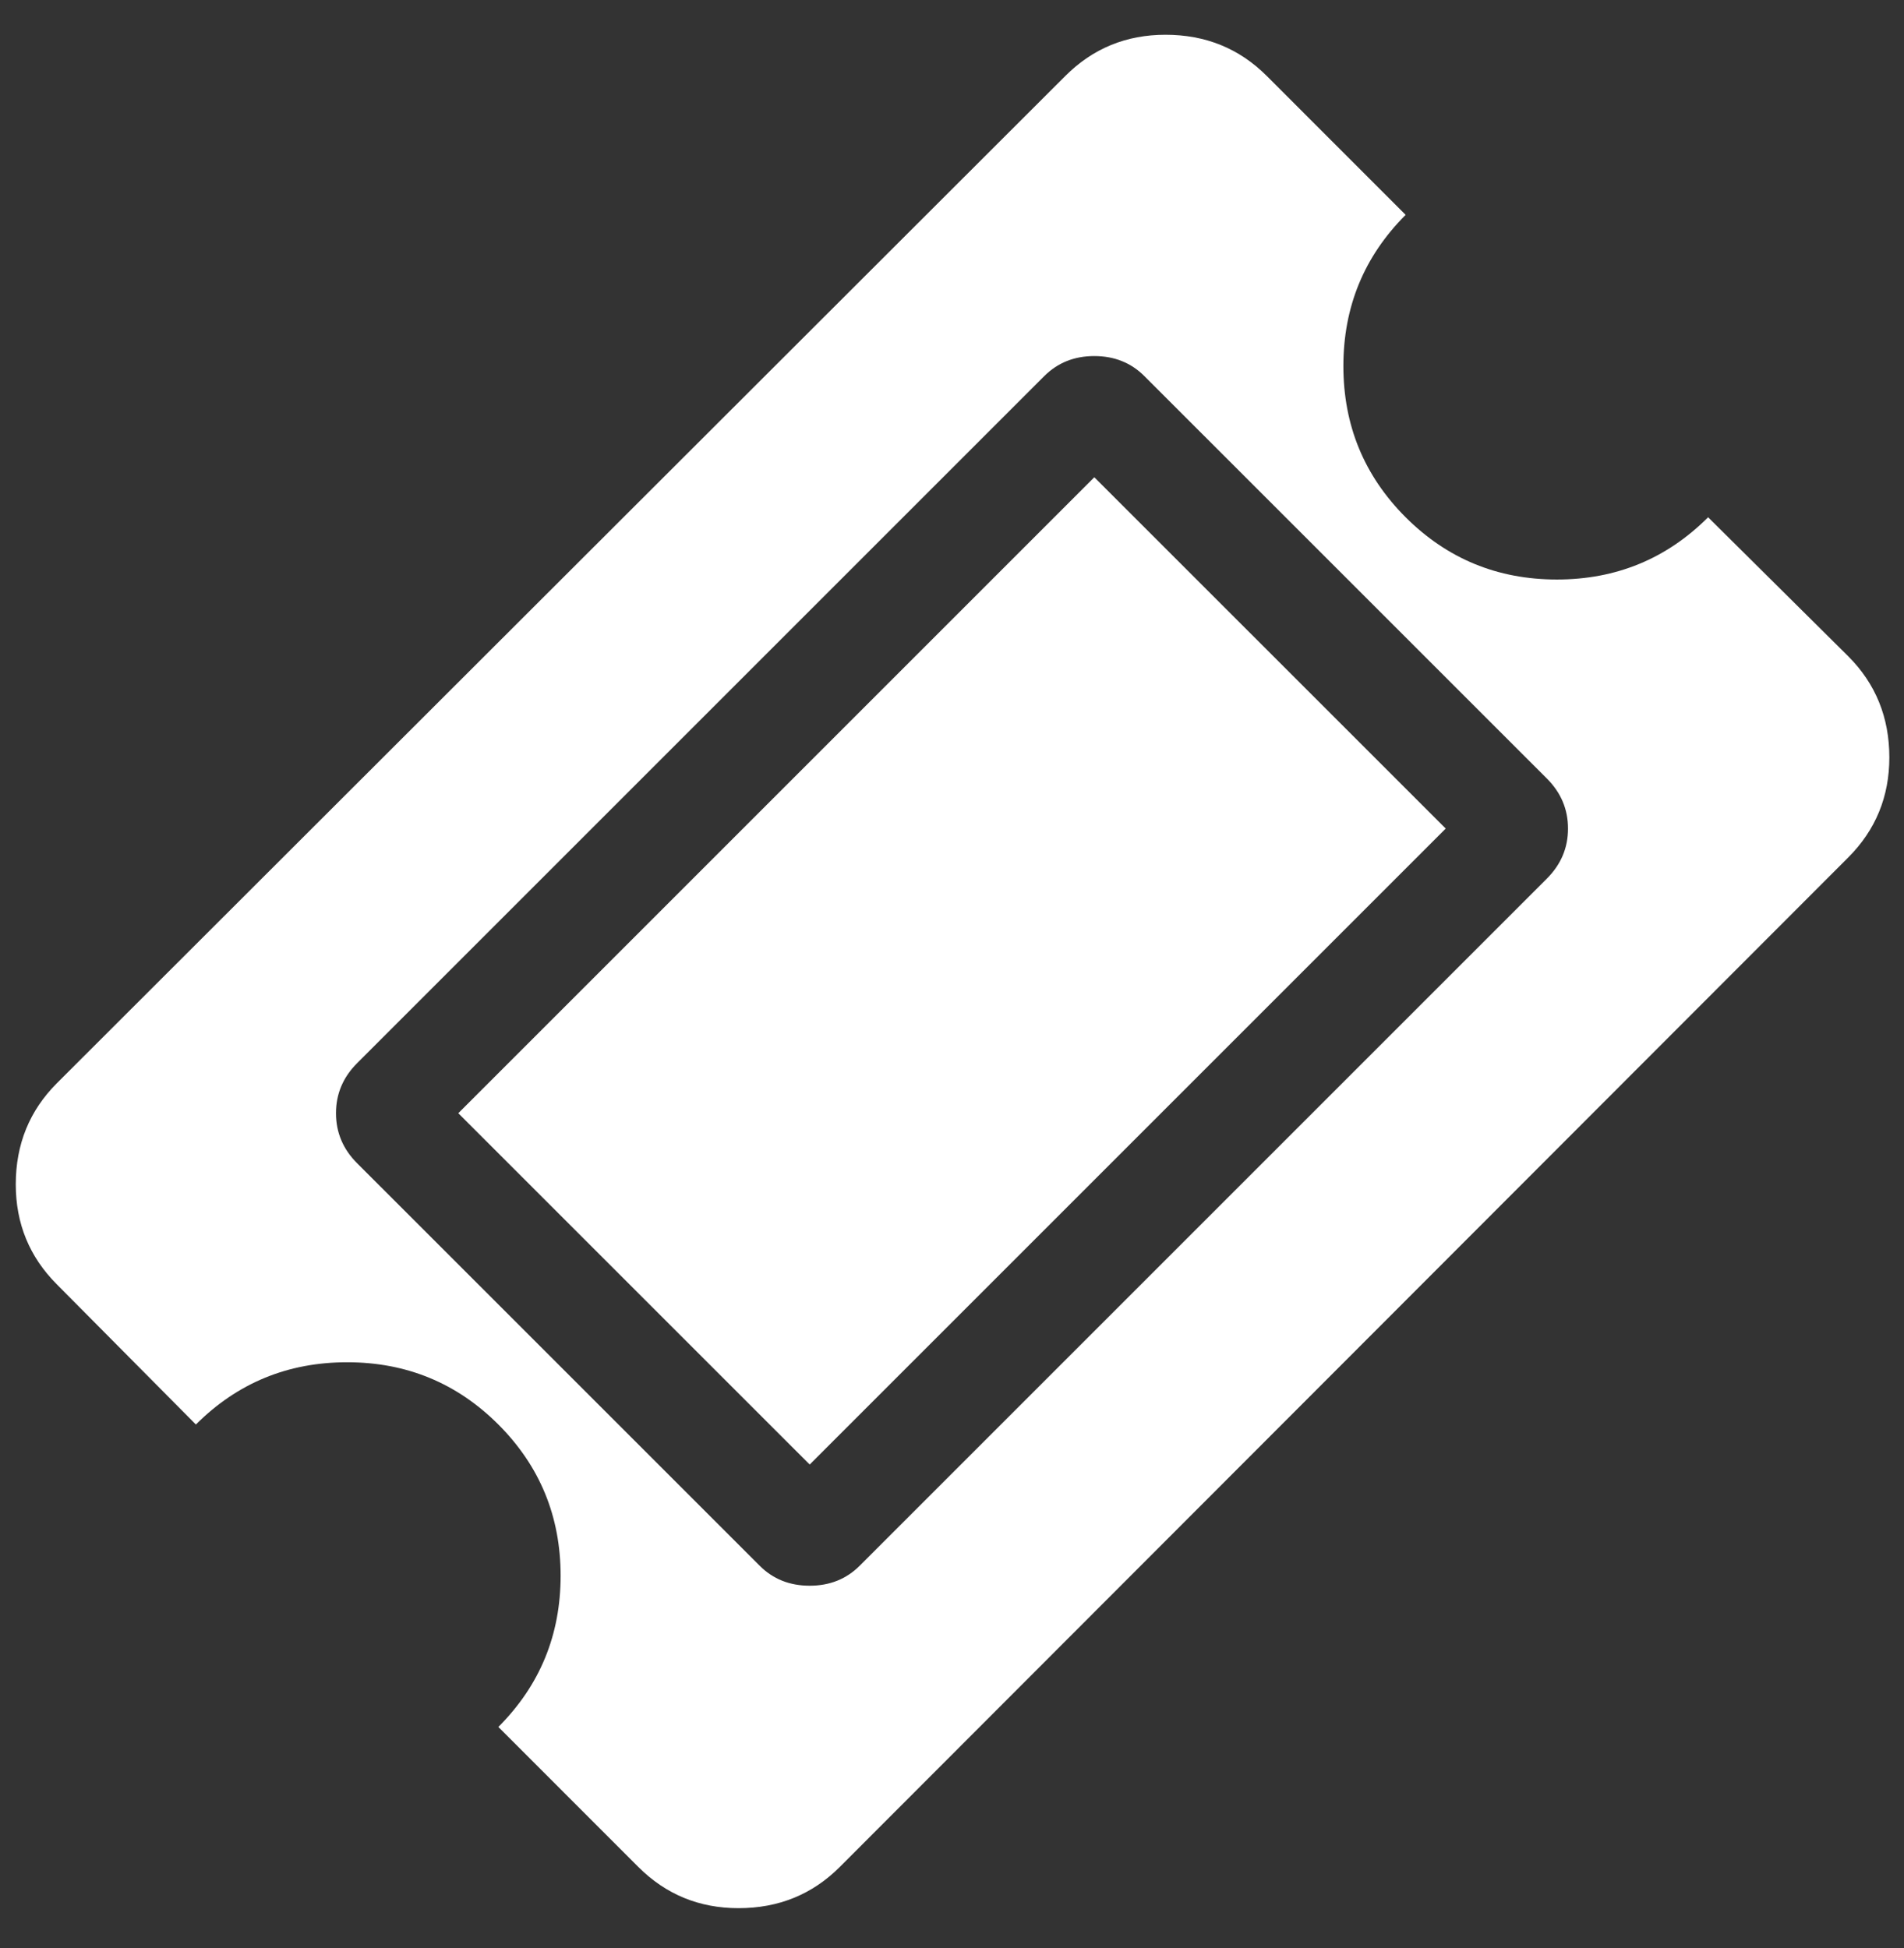 <svg width="43" height="44" viewBox="0 0 43 44" fill="none" xmlns="http://www.w3.org/2000/svg">
<rect x="0" y="0" width="43" height="44" fill="#333333" stroke="none"/>
<path d="M24.714 10.779L32.65 18.714L18.286 33.078L10.35 25.143L24.714 10.779ZM19.416 35.363L34.935 19.844C35.253 19.526 35.412 19.15 35.412 18.714C35.412 18.279 35.253 17.902 34.935 17.584L25.844 8.494C25.543 8.193 25.166 8.042 24.714 8.042C24.262 8.042 23.886 8.193 23.584 8.494L8.065 24.013C7.747 24.331 7.588 24.708 7.588 25.143C7.588 25.578 7.747 25.955 8.065 26.273L17.156 35.363C17.457 35.665 17.834 35.815 18.286 35.815C18.738 35.815 19.114 35.665 19.416 35.363ZM41.74 19.367L18.964 42.169C18.344 42.788 17.583 43.098 16.679 43.098C15.791 43.098 15.038 42.788 14.418 42.169L11.255 39.005C12.192 38.067 12.661 36.929 12.661 35.589C12.661 34.25 12.192 33.112 11.255 32.174C10.317 31.237 9.179 30.768 7.839 30.768C6.5 30.768 5.362 31.237 4.424 32.174L1.285 29.01C0.666 28.391 0.356 27.637 0.356 26.75C0.356 25.846 0.666 25.084 1.285 24.465L24.061 1.714C24.681 1.094 25.434 0.785 26.321 0.785C27.225 0.785 27.987 1.094 28.607 1.714L31.745 4.853C30.808 5.79 30.339 6.929 30.339 8.268C30.339 9.607 30.808 10.745 31.745 11.683C32.683 12.62 33.821 13.089 35.161 13.089C36.5 13.089 37.638 12.62 38.576 11.683L41.74 14.822C42.359 15.441 42.669 16.203 42.669 17.107C42.669 17.994 42.359 18.748 41.74 19.367Z" fill="white"/>
</svg>
